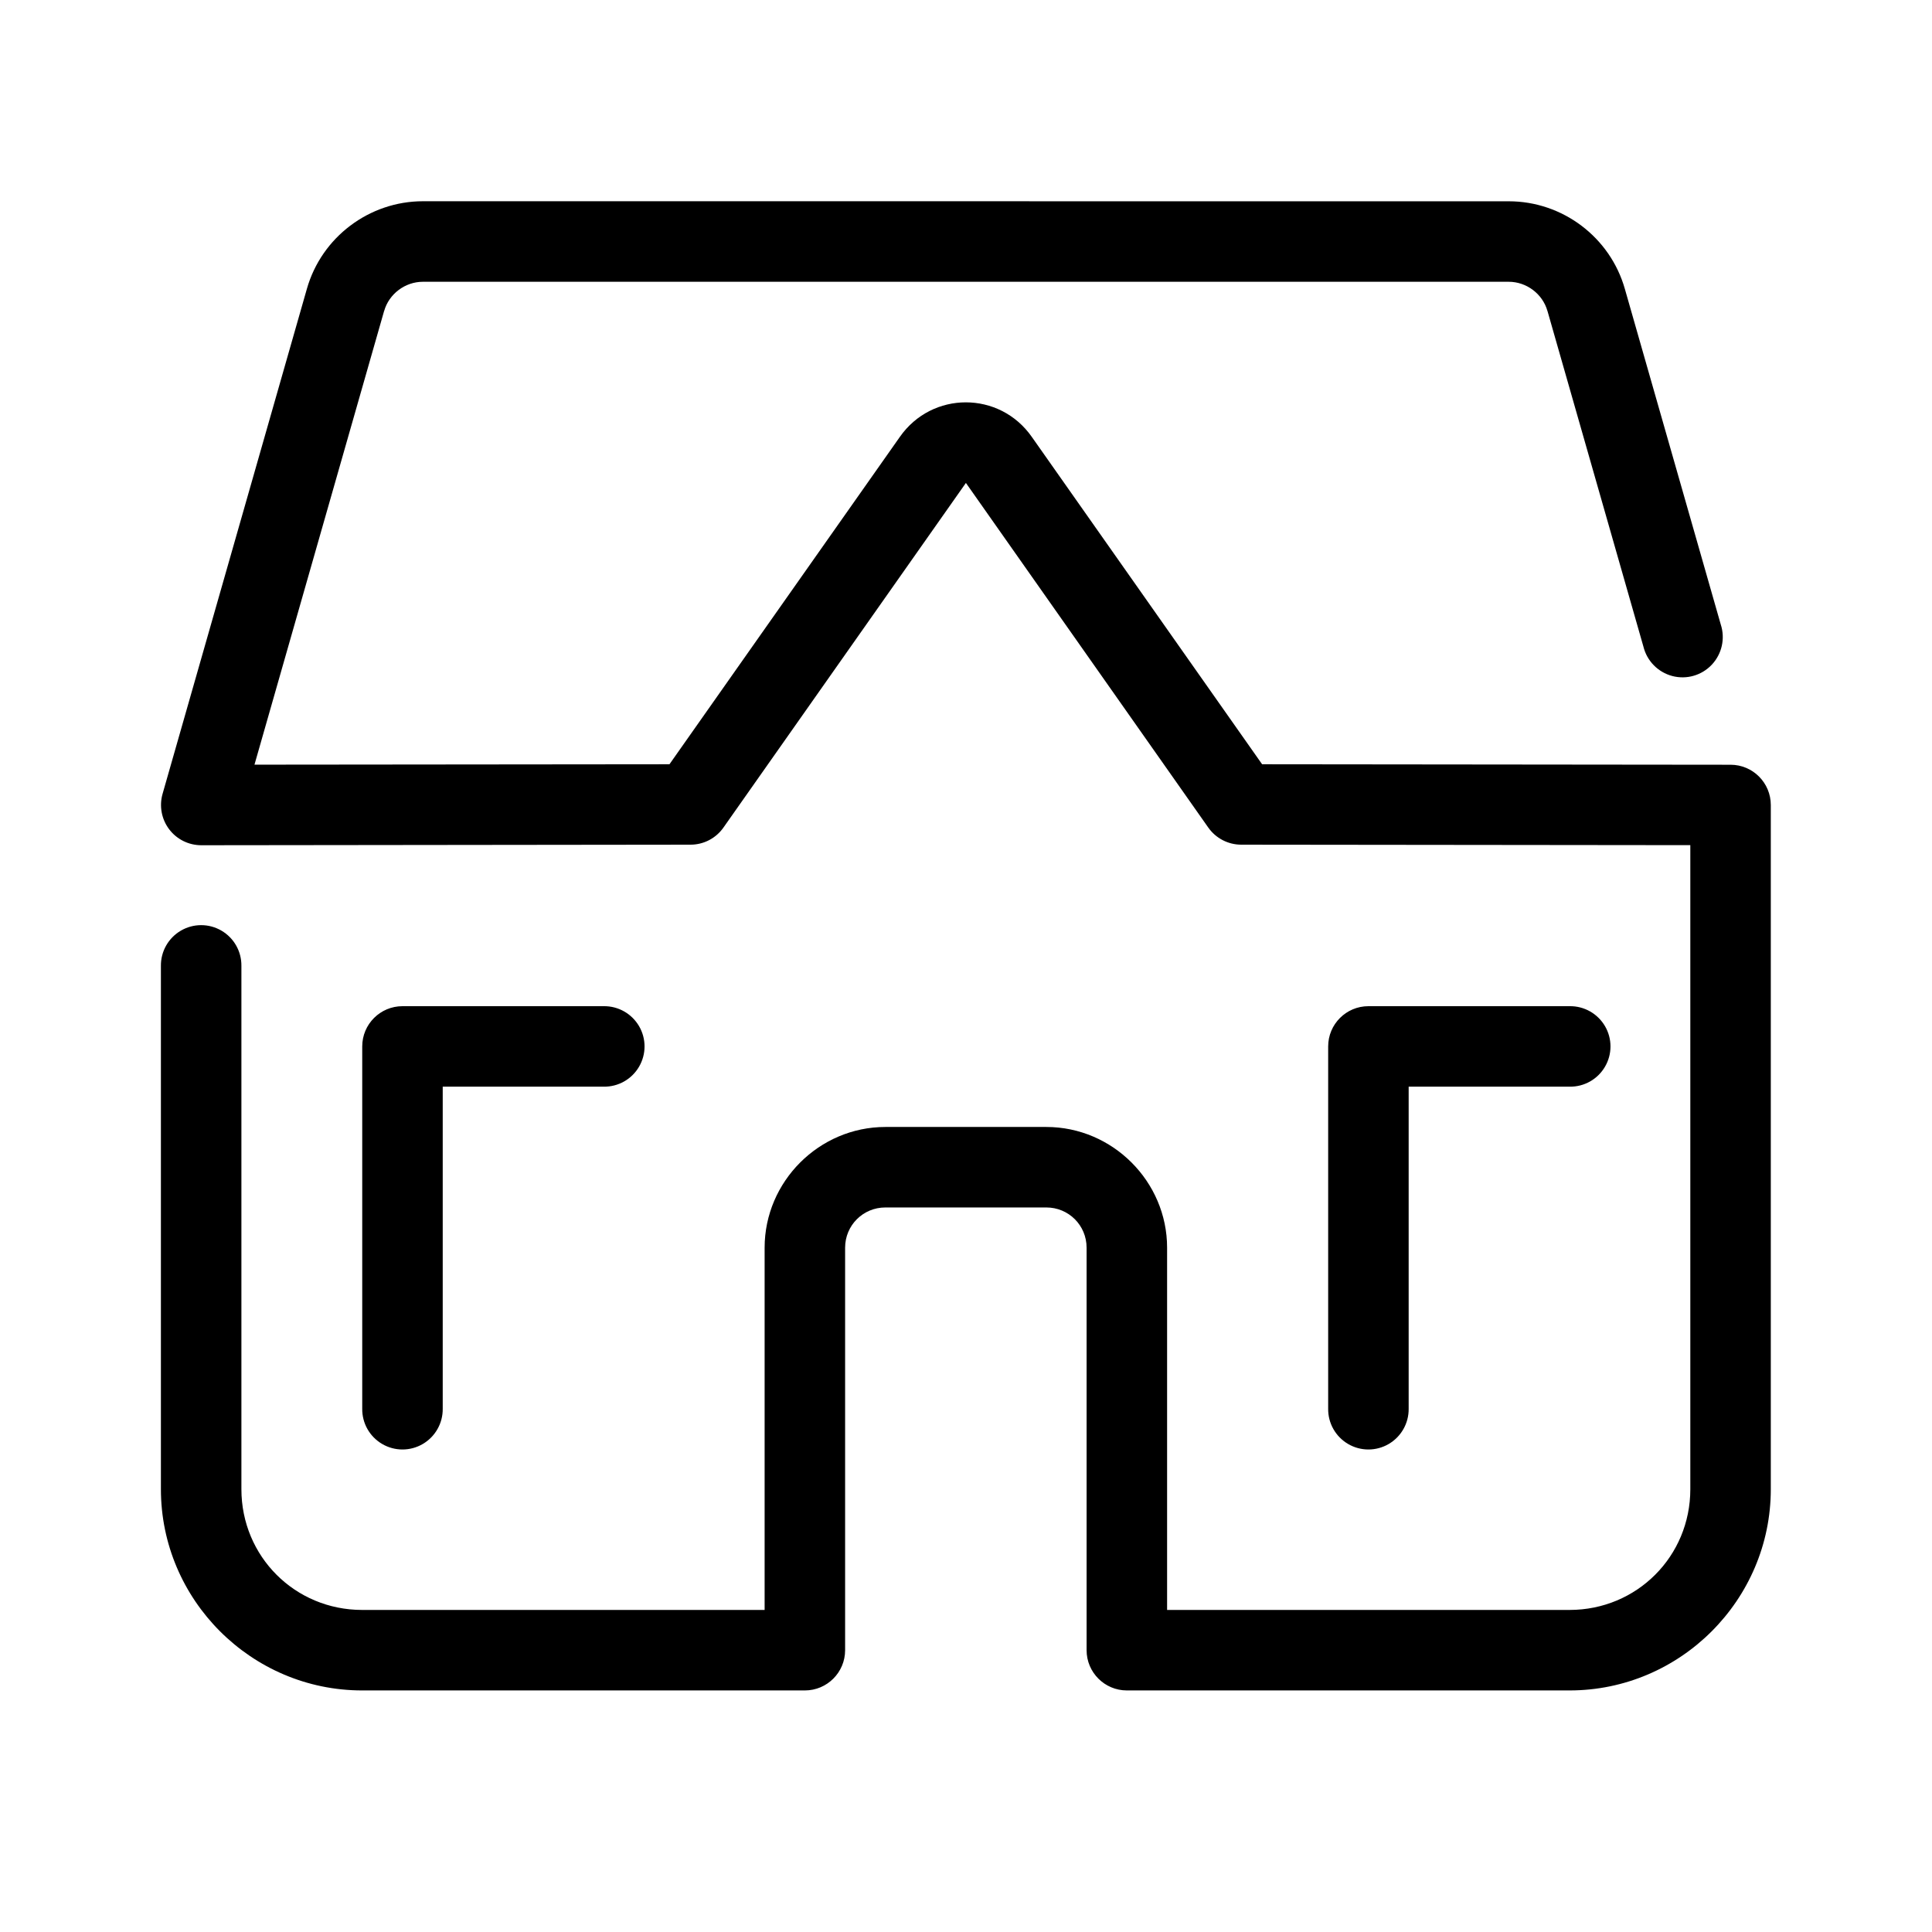 <svg xmlns="http://www.w3.org/2000/svg" xmlns:xlink="http://www.w3.org/1999/xlink" viewBox="0,0,256,256" width="48px" height="48px"><g fill="#000000" fill-rule="nonzero" stroke="none" stroke-width="1" stroke-linecap="butt" stroke-linejoin="miter" stroke-miterlimit="10" stroke-dasharray="" stroke-dashoffset="0" font-family="none" font-weight="none" font-size="none" text-anchor="none" style="mix-blend-mode: normal"><g transform="scale(5.333,5.333)"><path d="M10.51,5c-1.336,0 -2.519,0.892 -2.885,2.176l-3.586,12.549c-0.086,0.302 -0.026,0.627 0.163,0.878c0.189,0.251 0.485,0.398 0.8,0.398l12.156,-0.014c0.325,-0 0.629,-0.158 0.816,-0.424l6.023,-8.561c0,-0.001 0,-0.001 0,-0.002h0.002c0.001,0.001 0.001,0.001 0.002,0.002l6.021,8.561c0.188,0.266 0.493,0.424 0.818,0.424l11.158,0.012v16.002c0,1.67 -1.33,3 -3,3h-10v-9c0,-1.645 -1.355,-3 -3,-3h-4c-1.645,0 -3,1.355 -3,3v9h-10c-1.67,0 -3,-1.33 -3,-3v-13c0.005,-0.361 -0.184,-0.696 -0.496,-0.878c-0.311,-0.182 -0.697,-0.182 -1.008,0c-0.311,0.182 -0.501,0.517 -0.496,0.878v13c0,2.75 2.25,5 5,5h11c0.552,-0 1,-0.448 1,-1v-10c0,-0.555 0.445,-1 1,-1h4c0.555,0 1,0.445 1,1v10c0,0.552 0.448,1 1,1h11c2.75,0 5,-2.25 5,-5v-17c-0,-0.551 -0.447,-0.999 -0.998,-1l-11.641,-0.012l-5.723,-8.135c-0.801,-1.143 -2.476,-1.143 -3.277,0l-5.725,8.135l-10.311,0.01l3.221,-11.273c0.001,-0.001 0.001,-0.001 0.002,-0.002c0.119,-0.42 0.518,-0.723 0.961,-0.723h26.98c0.442,0 0.841,0.301 0.961,0.725c0.001,0.001 0.001,0.003 0.002,0.004l2.383,8.336c0.087,0.356 0.362,0.636 0.716,0.73c0.354,0.094 0.732,-0.014 0.983,-0.281c0.251,-0.267 0.337,-0.65 0.223,-0.998l-2.383,-8.338c-0.365,-1.285 -1.548,-2.178 -2.885,-2.178zM10,25c-0.552,0 -1,0.448 -1,1v9c-0.005,0.361 0.184,0.696 0.496,0.878c0.311,0.182 0.697,0.182 1.008,0c0.311,-0.182 0.501,-0.517 0.496,-0.878v-8h4c0.361,0.005 0.696,-0.184 0.878,-0.496c0.182,-0.311 0.182,-0.697 0,-1.008c-0.182,-0.311 -0.517,-0.501 -0.878,-0.496zM34,25c-0.552,0 -1,0.448 -1,1v9c-0.005,0.361 0.184,0.696 0.496,0.878c0.311,0.182 0.697,0.182 1.008,0c0.311,-0.182 0.501,-0.517 0.496,-0.878v-8h4c0.361,0.005 0.696,-0.184 0.878,-0.496c0.182,-0.311 0.182,-0.697 0,-1.008c-0.182,-0.311 -0.517,-0.501 -0.878,-0.496z"></path></g></g></svg>